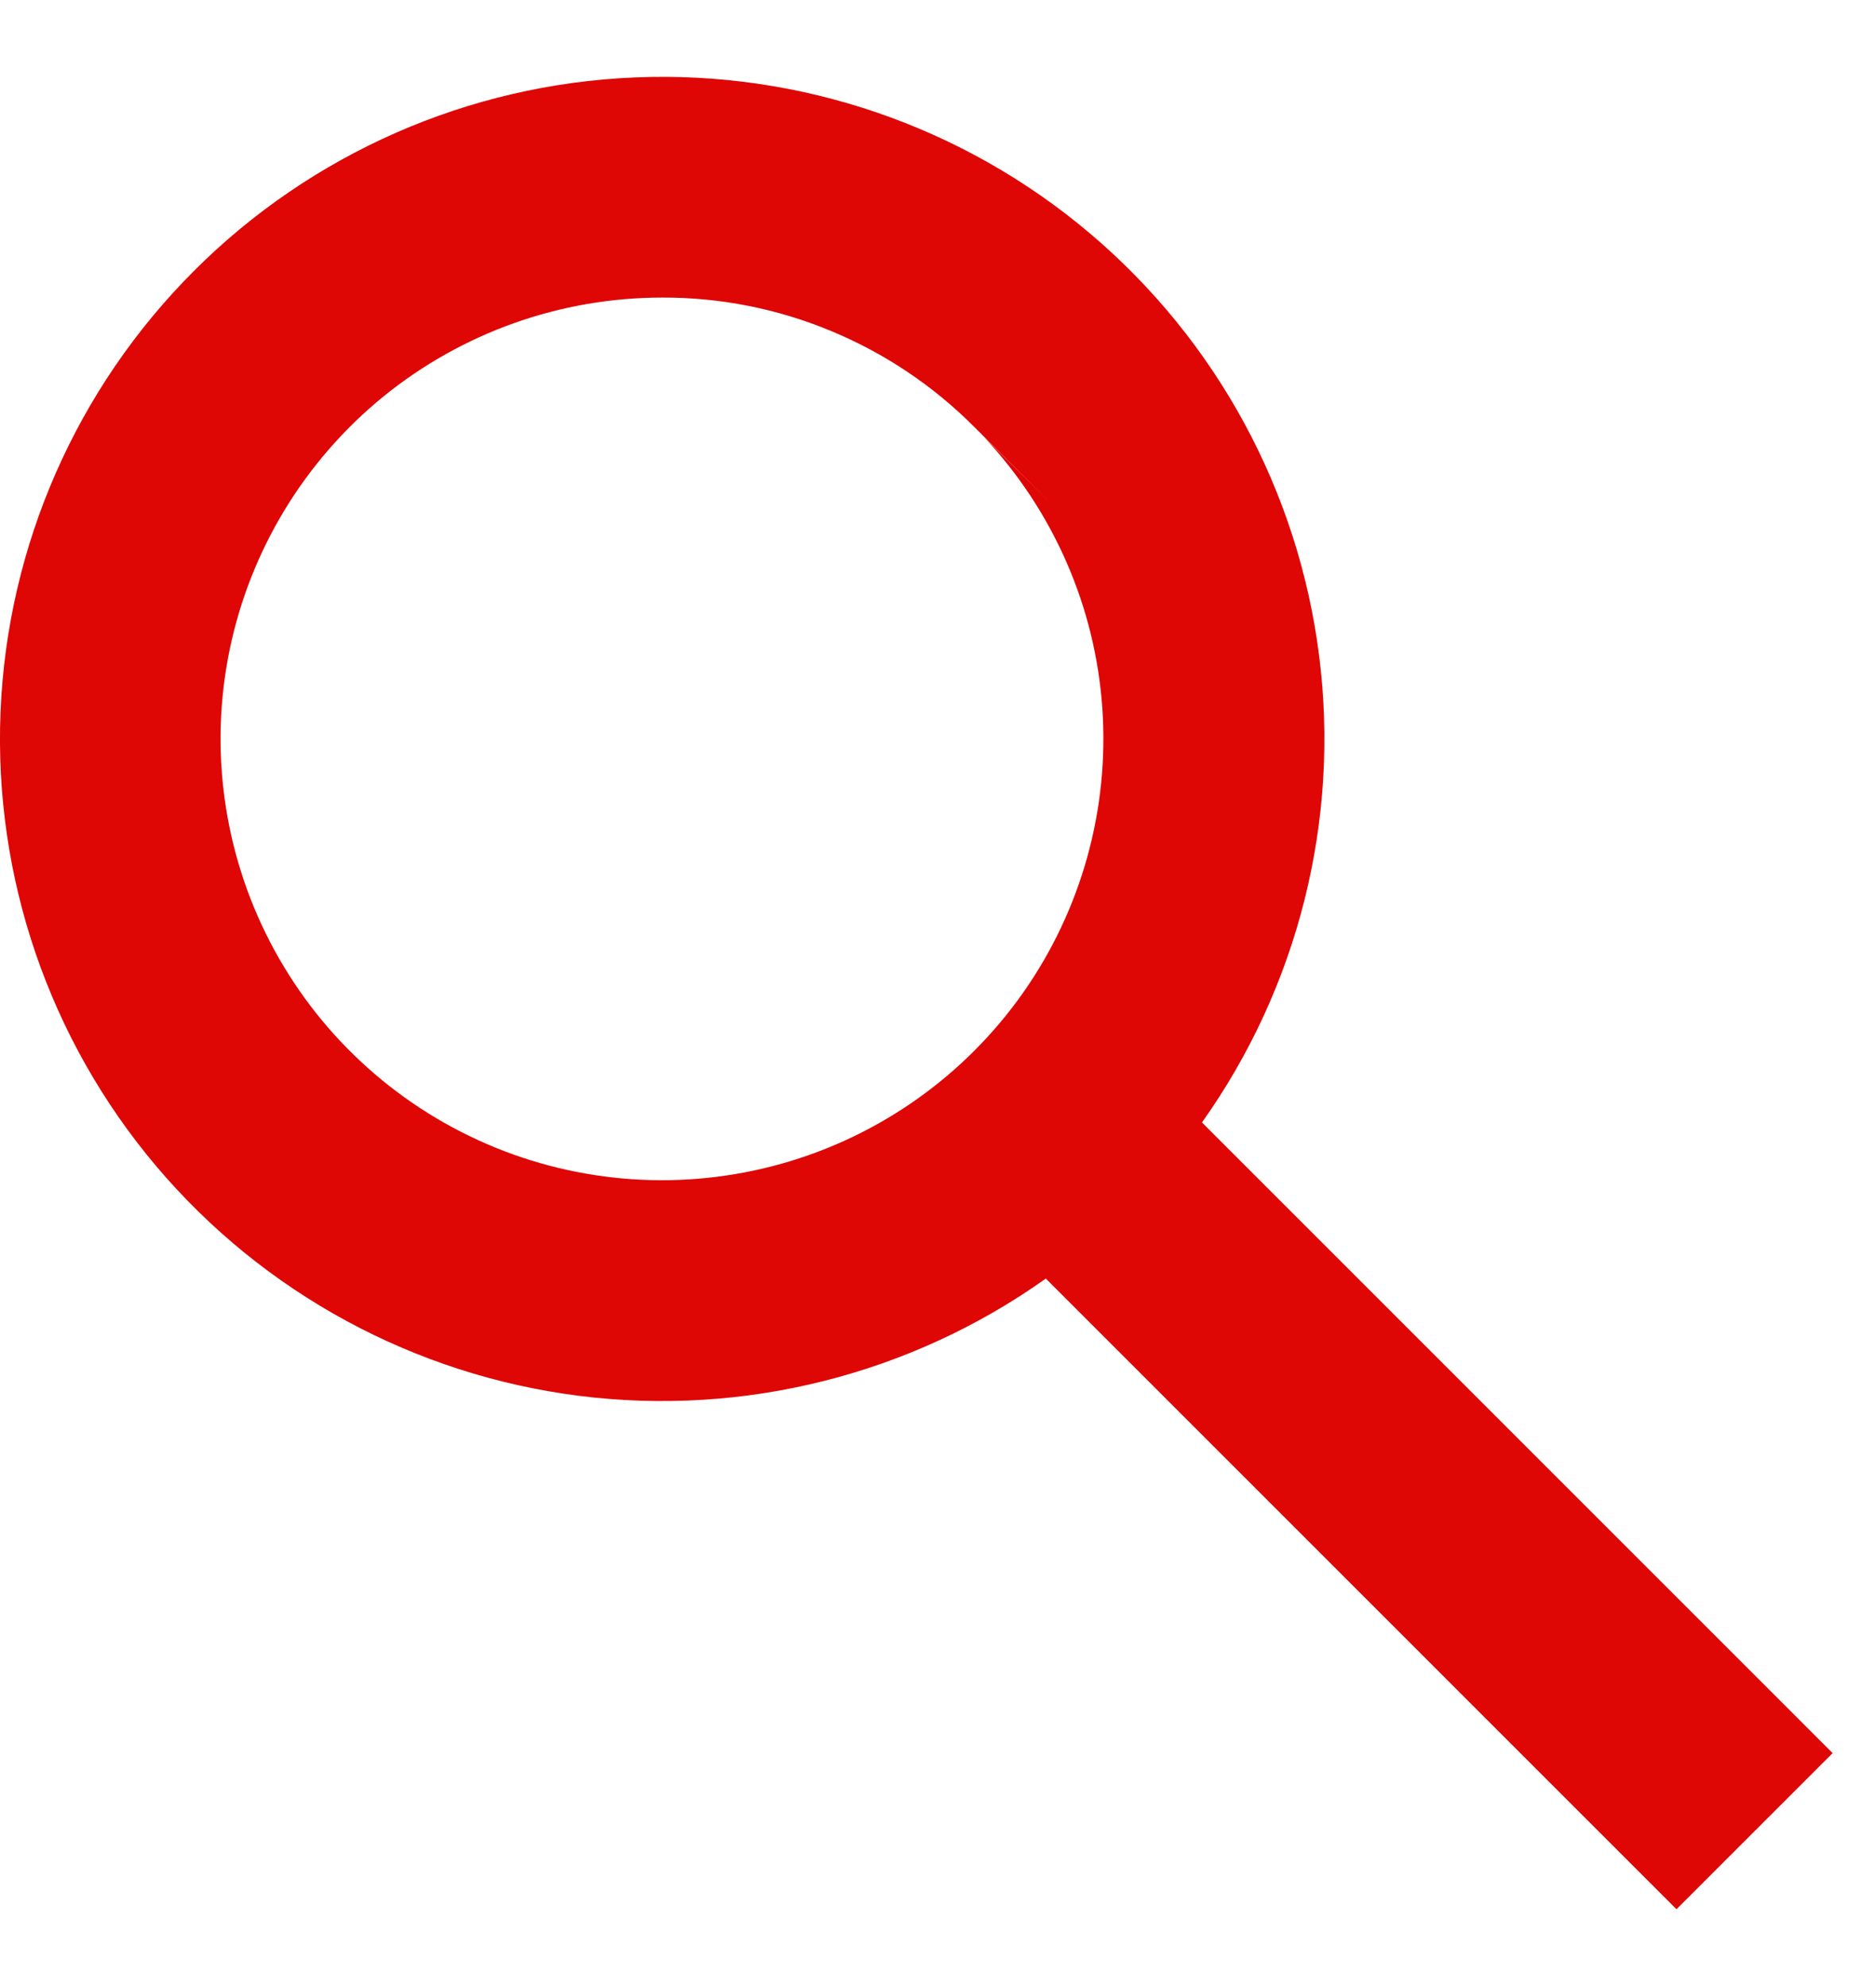 <svg width="17" height="18" viewBox="0 0 17 18" fill="none" xmlns="http://www.w3.org/2000/svg">
<path d="M15.192 17.304L9.477 11.588C8.25 12.46 6.741 12.839 5.249 12.651C3.756 12.462 2.389 11.72 1.417 10.571C0.446 9.422 -0.058 7.95 0.005 6.447C0.068 4.943 0.694 3.519 1.758 2.455C2.821 1.391 4.246 0.765 5.749 0.702C7.253 0.638 8.725 1.142 9.874 2.113C11.023 3.084 11.766 4.452 11.954 5.945C12.143 7.437 11.763 8.947 10.892 10.173L16.607 15.889L15.193 17.303L15.192 17.304ZM6 2.697C5.08 2.697 4.188 3.014 3.474 3.594C2.761 4.175 2.269 4.984 2.082 5.884C1.895 6.785 2.025 7.723 2.448 8.539C2.872 9.356 3.564 10.001 4.408 10.367C5.252 10.733 6.197 10.796 7.082 10.547C7.968 10.298 8.74 9.751 9.27 8.999C9.799 8.247 10.053 7.335 9.989 6.417C9.925 5.499 9.546 4.632 8.917 3.961L9.522 4.561L8.84 3.881L8.828 3.869C8.457 3.496 8.016 3.201 7.531 3C7.046 2.798 6.525 2.695 6 2.697Z" fill="#DF0606"/>
</svg>
